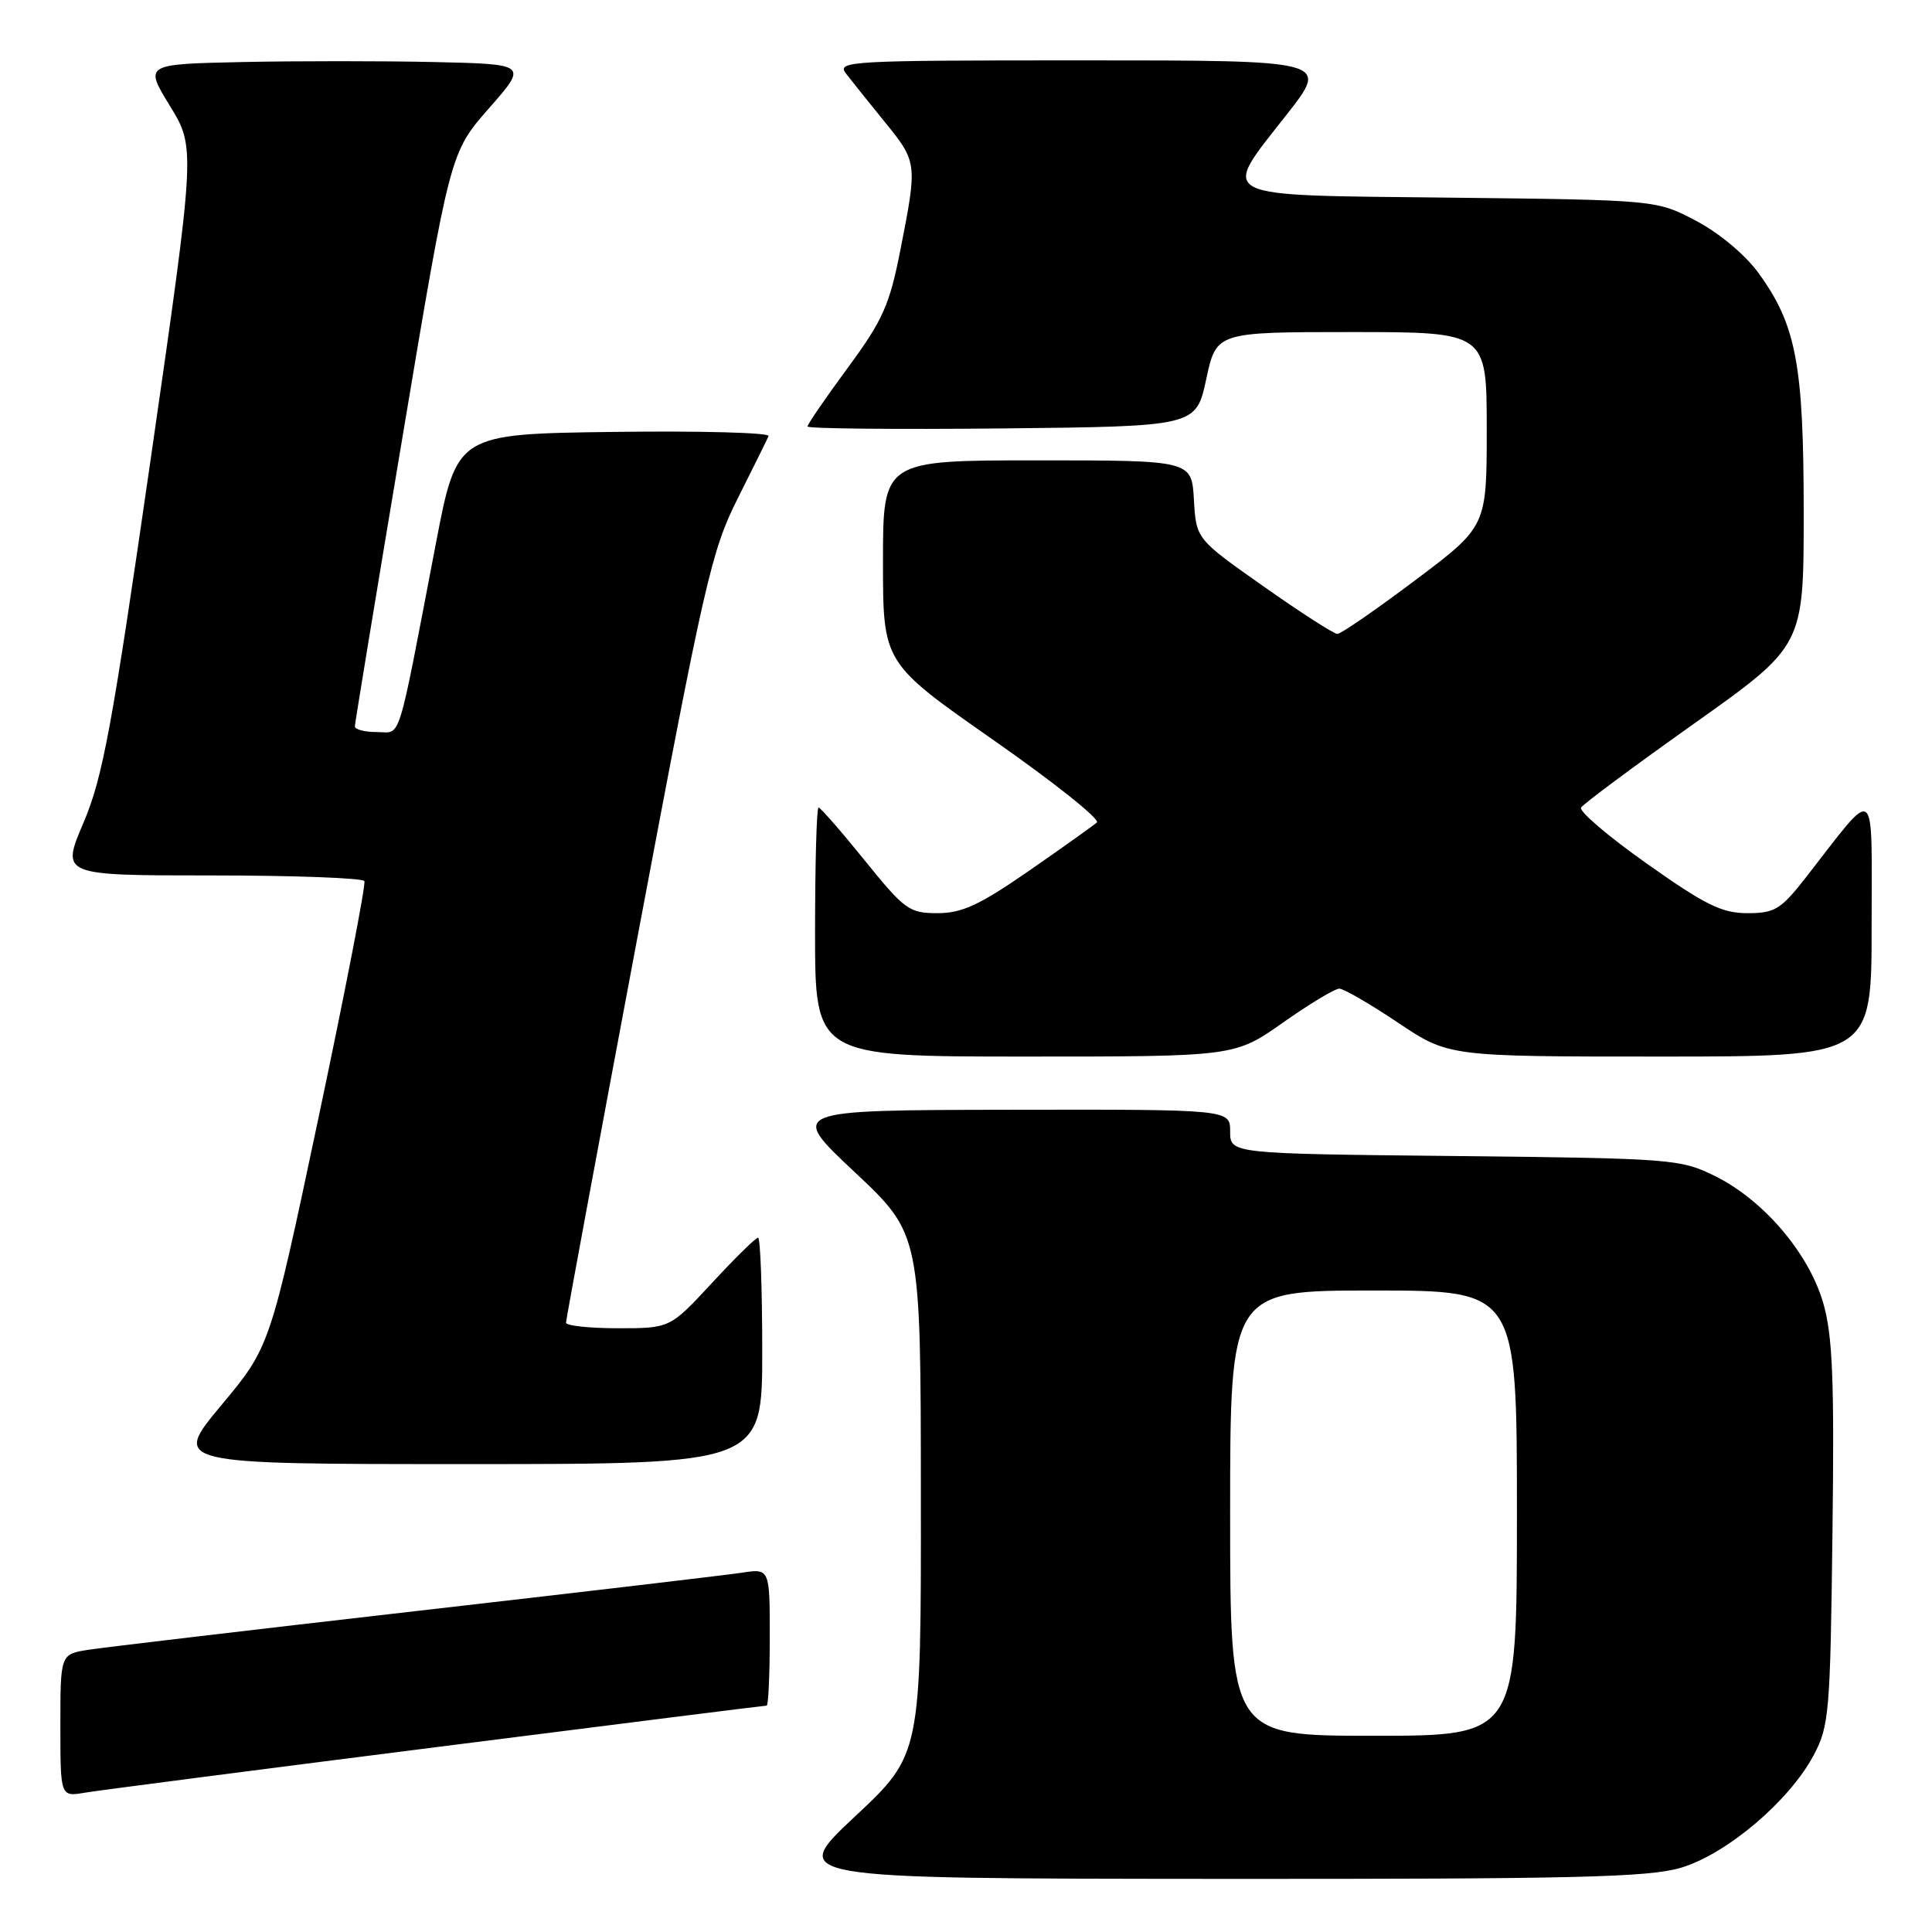 <?xml version="1.0" encoding="UTF-8" standalone="no"?>
<!DOCTYPE svg PUBLIC "-//W3C//DTD SVG 1.1//EN" "http://www.w3.org/Graphics/SVG/1.1/DTD/svg11.dtd" >
<svg xmlns="http://www.w3.org/2000/svg" xmlns:xlink="http://www.w3.org/1999/xlink" version="1.1" viewBox="0 0 256 256">
 <g >
 <path fill="currentColor"
d=" M 222.72 247.49 C 228.76 245.70 237.06 238.68 240.30 232.61 C 242.37 228.74 242.52 227.03 242.81 203.22 C 243.07 182.70 242.83 176.94 241.58 172.63 C 239.66 166.03 233.66 159.00 227.24 155.83 C 222.65 153.57 221.57 153.49 192.75 153.18 C 163.00 152.87 163.00 152.87 163.00 149.93 C 163.00 147.00 163.00 147.00 133.75 147.05 C 104.50 147.10 104.50 147.10 113.25 155.31 C 122.00 163.53 122.00 163.53 122.02 198.01 C 122.05 232.50 122.05 232.50 113.27 240.71 C 104.50 248.92 104.50 248.92 161.07 248.96 C 208.69 248.99 218.44 248.76 222.72 247.49 Z  M 57.84 231.50 C 81.67 228.47 101.36 226.00 101.59 226.00 C 101.81 226.00 102.00 221.91 102.00 216.91 C 102.00 207.82 102.00 207.82 98.25 208.40 C 96.19 208.71 76.72 211.00 55.00 213.49 C 33.27 215.98 13.81 218.28 11.75 218.60 C 8.00 219.18 8.00 219.18 8.00 228.63 C 8.00 238.09 8.00 238.09 11.25 237.54 C 13.04 237.24 34.00 234.52 57.84 231.50 Z  M 101.00 179.00 C 101.00 170.75 100.75 164.00 100.45 164.00 C 100.14 164.00 97.39 166.70 94.34 170.00 C 88.78 176.00 88.78 176.00 81.89 176.00 C 78.10 176.00 75.00 175.67 75.00 175.26 C 75.00 174.85 79.28 151.79 84.50 124.01 C 93.37 76.92 94.26 73.00 97.75 66.05 C 99.81 61.95 101.65 58.23 101.84 57.78 C 102.03 57.33 92.81 57.08 81.36 57.23 C 60.54 57.50 60.54 57.50 57.76 72.00 C 52.52 99.31 53.24 97.00 49.93 97.00 C 48.32 97.00 47.01 96.66 47.02 96.25 C 47.03 95.84 49.87 78.56 53.34 57.86 C 59.64 20.22 59.64 20.22 64.78 14.36 C 69.93 8.50 69.93 8.50 57.52 8.22 C 50.70 8.07 39.27 8.07 32.12 8.22 C 19.12 8.50 19.12 8.50 22.52 14.04 C 25.91 19.58 25.91 19.58 19.97 60.82 C 14.84 96.40 13.62 103.01 11.06 109.02 C 8.09 116.00 8.09 116.00 27.99 116.00 C 38.93 116.00 48.06 116.34 48.28 116.75 C 48.50 117.16 45.77 131.22 42.23 147.98 C 35.78 178.47 35.78 178.47 29.30 186.23 C 22.83 194.00 22.83 194.00 61.91 194.00 C 101.00 194.00 101.00 194.00 101.00 179.00 Z  M 170.00 135.50 C 173.51 133.03 176.87 131.00 177.46 131.00 C 178.04 131.00 181.54 133.03 185.23 135.50 C 191.94 140.00 191.94 140.00 219.97 140.00 C 248.00 140.00 248.00 140.00 248.00 122.75 C 247.99 103.34 248.87 103.99 239.30 116.25 C 235.96 120.52 235.18 121.00 231.54 121.00 C 228.16 121.00 225.95 119.91 218.22 114.44 C 213.12 110.84 209.20 107.49 209.50 107.01 C 209.79 106.52 216.56 101.50 224.52 95.85 C 239.00 85.57 239.00 85.57 239.00 67.97 C 239.00 48.31 238.02 43.08 233.02 36.19 C 231.27 33.77 227.82 30.89 224.76 29.27 C 219.50 26.50 219.50 26.50 192.25 26.19 C 160.41 25.83 161.66 26.47 170.56 15.10 C 176.11 8.00 176.11 8.00 143.43 8.00 C 112.47 8.00 110.83 8.09 112.10 9.75 C 112.84 10.71 115.15 13.59 117.22 16.14 C 121.55 21.46 121.57 21.60 119.33 33.00 C 117.87 40.45 117.00 42.39 112.33 48.74 C 109.40 52.72 107.00 56.22 107.00 56.51 C 107.00 56.80 118.58 56.91 132.74 56.77 C 158.48 56.50 158.48 56.50 159.83 50.25 C 161.17 44.00 161.17 44.00 179.09 44.00 C 197.00 44.00 197.00 44.00 197.00 56.88 C 197.00 69.76 197.00 69.76 187.53 76.88 C 182.31 80.80 177.67 84.00 177.21 84.00 C 176.75 84.00 172.35 81.17 167.44 77.71 C 158.50 71.42 158.50 71.42 158.20 66.21 C 157.90 61.00 157.90 61.00 137.45 61.00 C 117.00 61.00 117.00 61.00 117.00 74.42 C 117.00 87.83 117.00 87.83 131.59 98.03 C 139.61 103.63 145.80 108.56 145.34 108.98 C 144.88 109.39 140.84 112.27 136.37 115.37 C 129.80 119.92 127.47 121.00 124.23 121.00 C 120.48 121.00 119.87 120.56 114.57 114.00 C 111.46 110.15 108.71 107.00 108.46 107.00 C 108.21 107.00 108.00 114.42 108.00 123.50 C 108.00 140.00 108.00 140.00 135.80 140.00 C 163.61 140.00 163.61 140.00 170.00 135.50 Z  M 163.00 200.50 C 163.00 171.00 163.00 171.00 182.00 171.00 C 201.00 171.00 201.00 171.00 201.00 200.50 C 201.00 230.00 201.00 230.00 182.00 230.00 C 163.00 230.00 163.00 230.00 163.00 200.50 Z "/>
</g>
</svg>